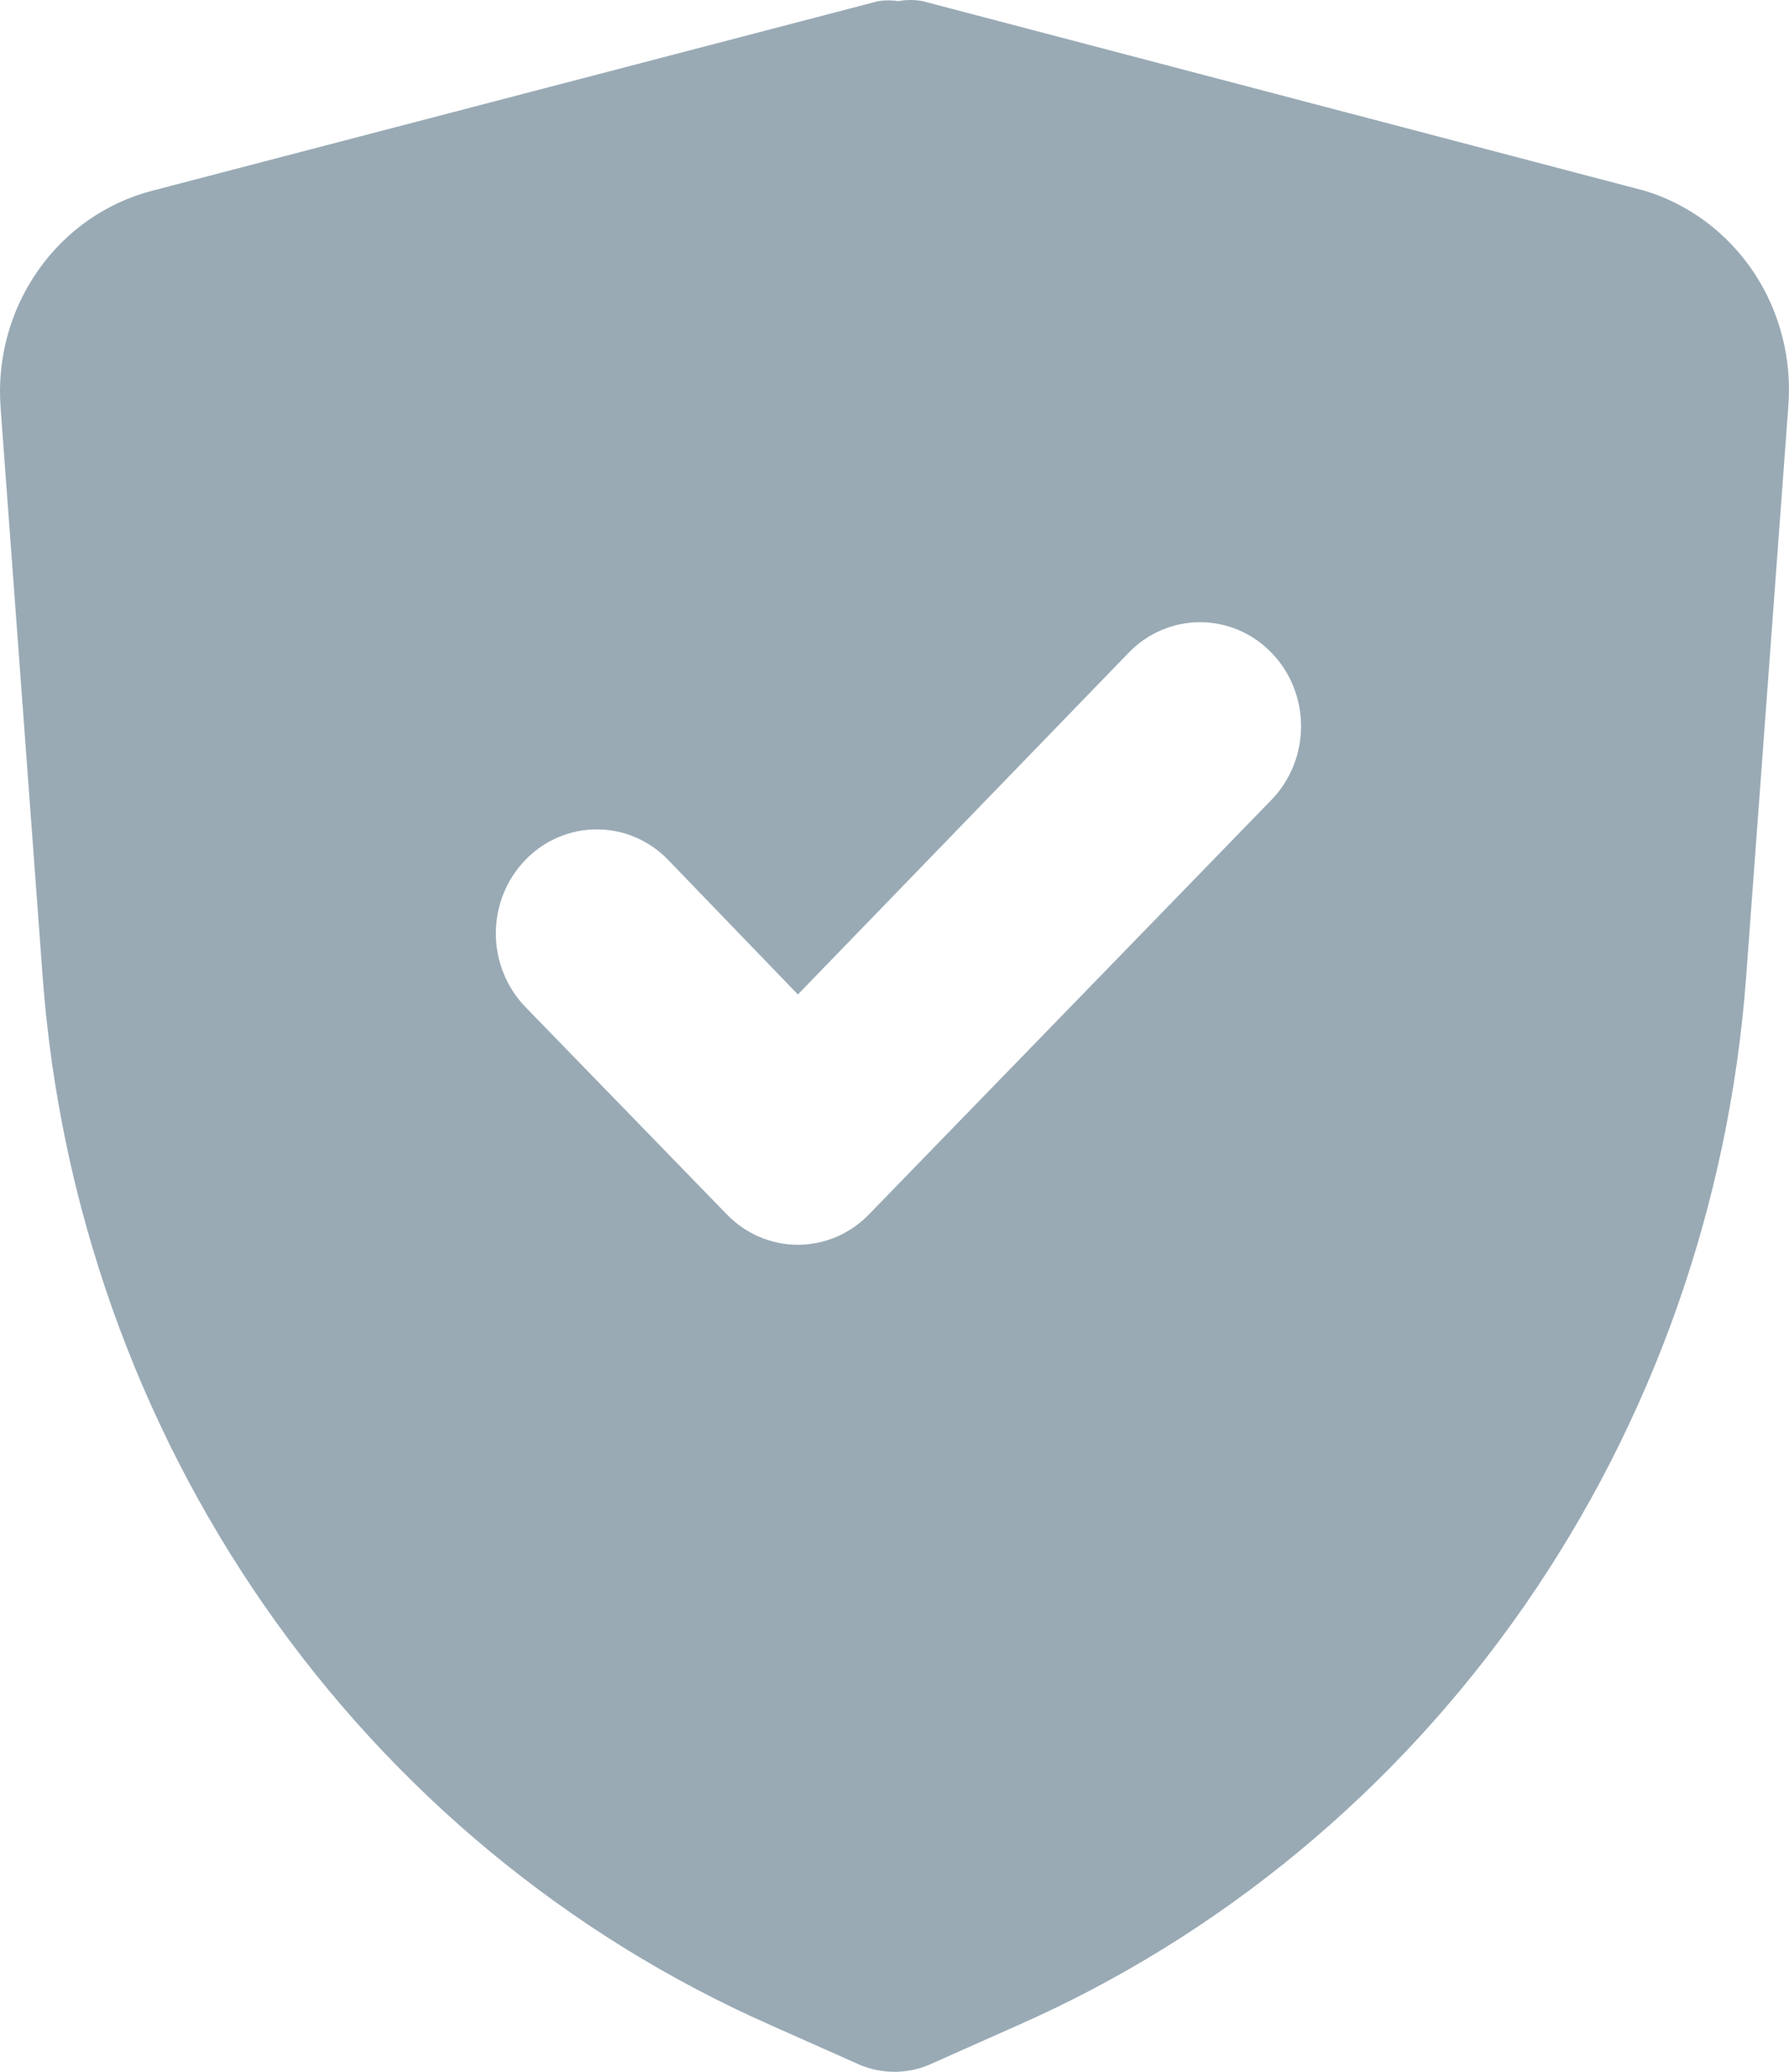 <svg width="19" height="22" viewBox="0 0 19 22" fill="none" xmlns="http://www.w3.org/2000/svg">
<path d="M17.465 2.025L9.798 0.012C9.713 -0.004 9.627 -0.004 9.542 0.012C9.471 0.001 9.399 0.001 9.328 0.012L1.618 2.025C1.13 2.151 0.7 2.45 0.405 2.871C0.109 3.292 -0.032 3.806 0.006 4.324L0.454 10.384C0.634 12.789 1.45 15.096 2.813 17.057C4.176 19.017 6.034 20.556 8.186 21.505L9.125 21.923C9.244 21.974 9.371 22 9.499 22C9.627 22 9.754 21.974 9.873 21.923L10.812 21.505C12.964 20.556 14.823 19.017 16.186 17.057C17.549 15.096 18.364 12.789 18.544 10.384L18.992 4.324C19.034 3.818 18.905 3.313 18.627 2.894C18.349 2.475 17.938 2.168 17.465 2.025ZM13.504 8.493L9.232 12.892C9.133 12.995 9.015 13.077 8.885 13.133C8.755 13.189 8.615 13.218 8.474 13.218C8.333 13.218 8.193 13.189 8.063 13.133C7.933 13.077 7.815 12.995 7.716 12.892L5.58 10.693C5.379 10.485 5.266 10.204 5.266 9.912C5.266 9.619 5.379 9.338 5.58 9.131C5.781 8.923 6.054 8.807 6.338 8.807C6.623 8.807 6.895 8.923 7.096 9.131L8.474 10.56L11.987 6.931C12.188 6.723 12.461 6.607 12.745 6.607C13.03 6.607 13.302 6.723 13.504 6.931C13.705 7.138 13.818 7.419 13.818 7.712C13.818 8.005 13.705 8.285 13.504 8.493Z" fill="#99AAB5"/>
</svg>
